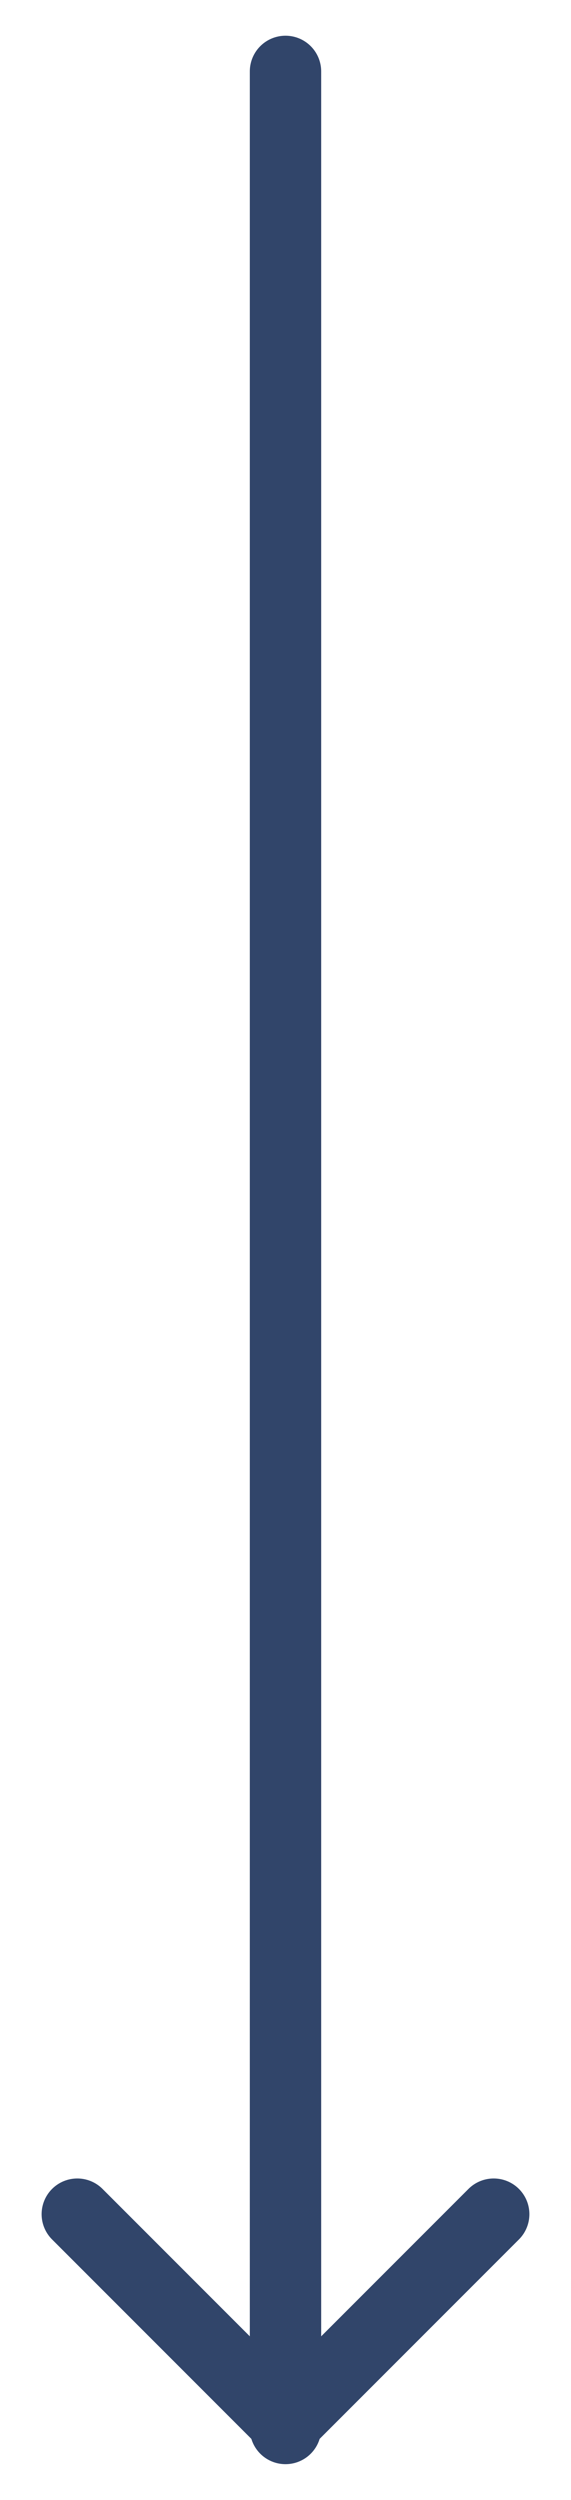 <svg width="8" height="35" viewBox="0 0 8 35" fill="none" xmlns="http://www.w3.org/2000/svg">
<path d="M4 1L4 34" stroke="#31456A" stroke-linecap="round" stroke-linejoin="round"/>
<path d="M6.917 31L4 33.917L1.083 31" stroke="#31456A" stroke-linecap="round" stroke-linejoin="round"/>
</svg>
